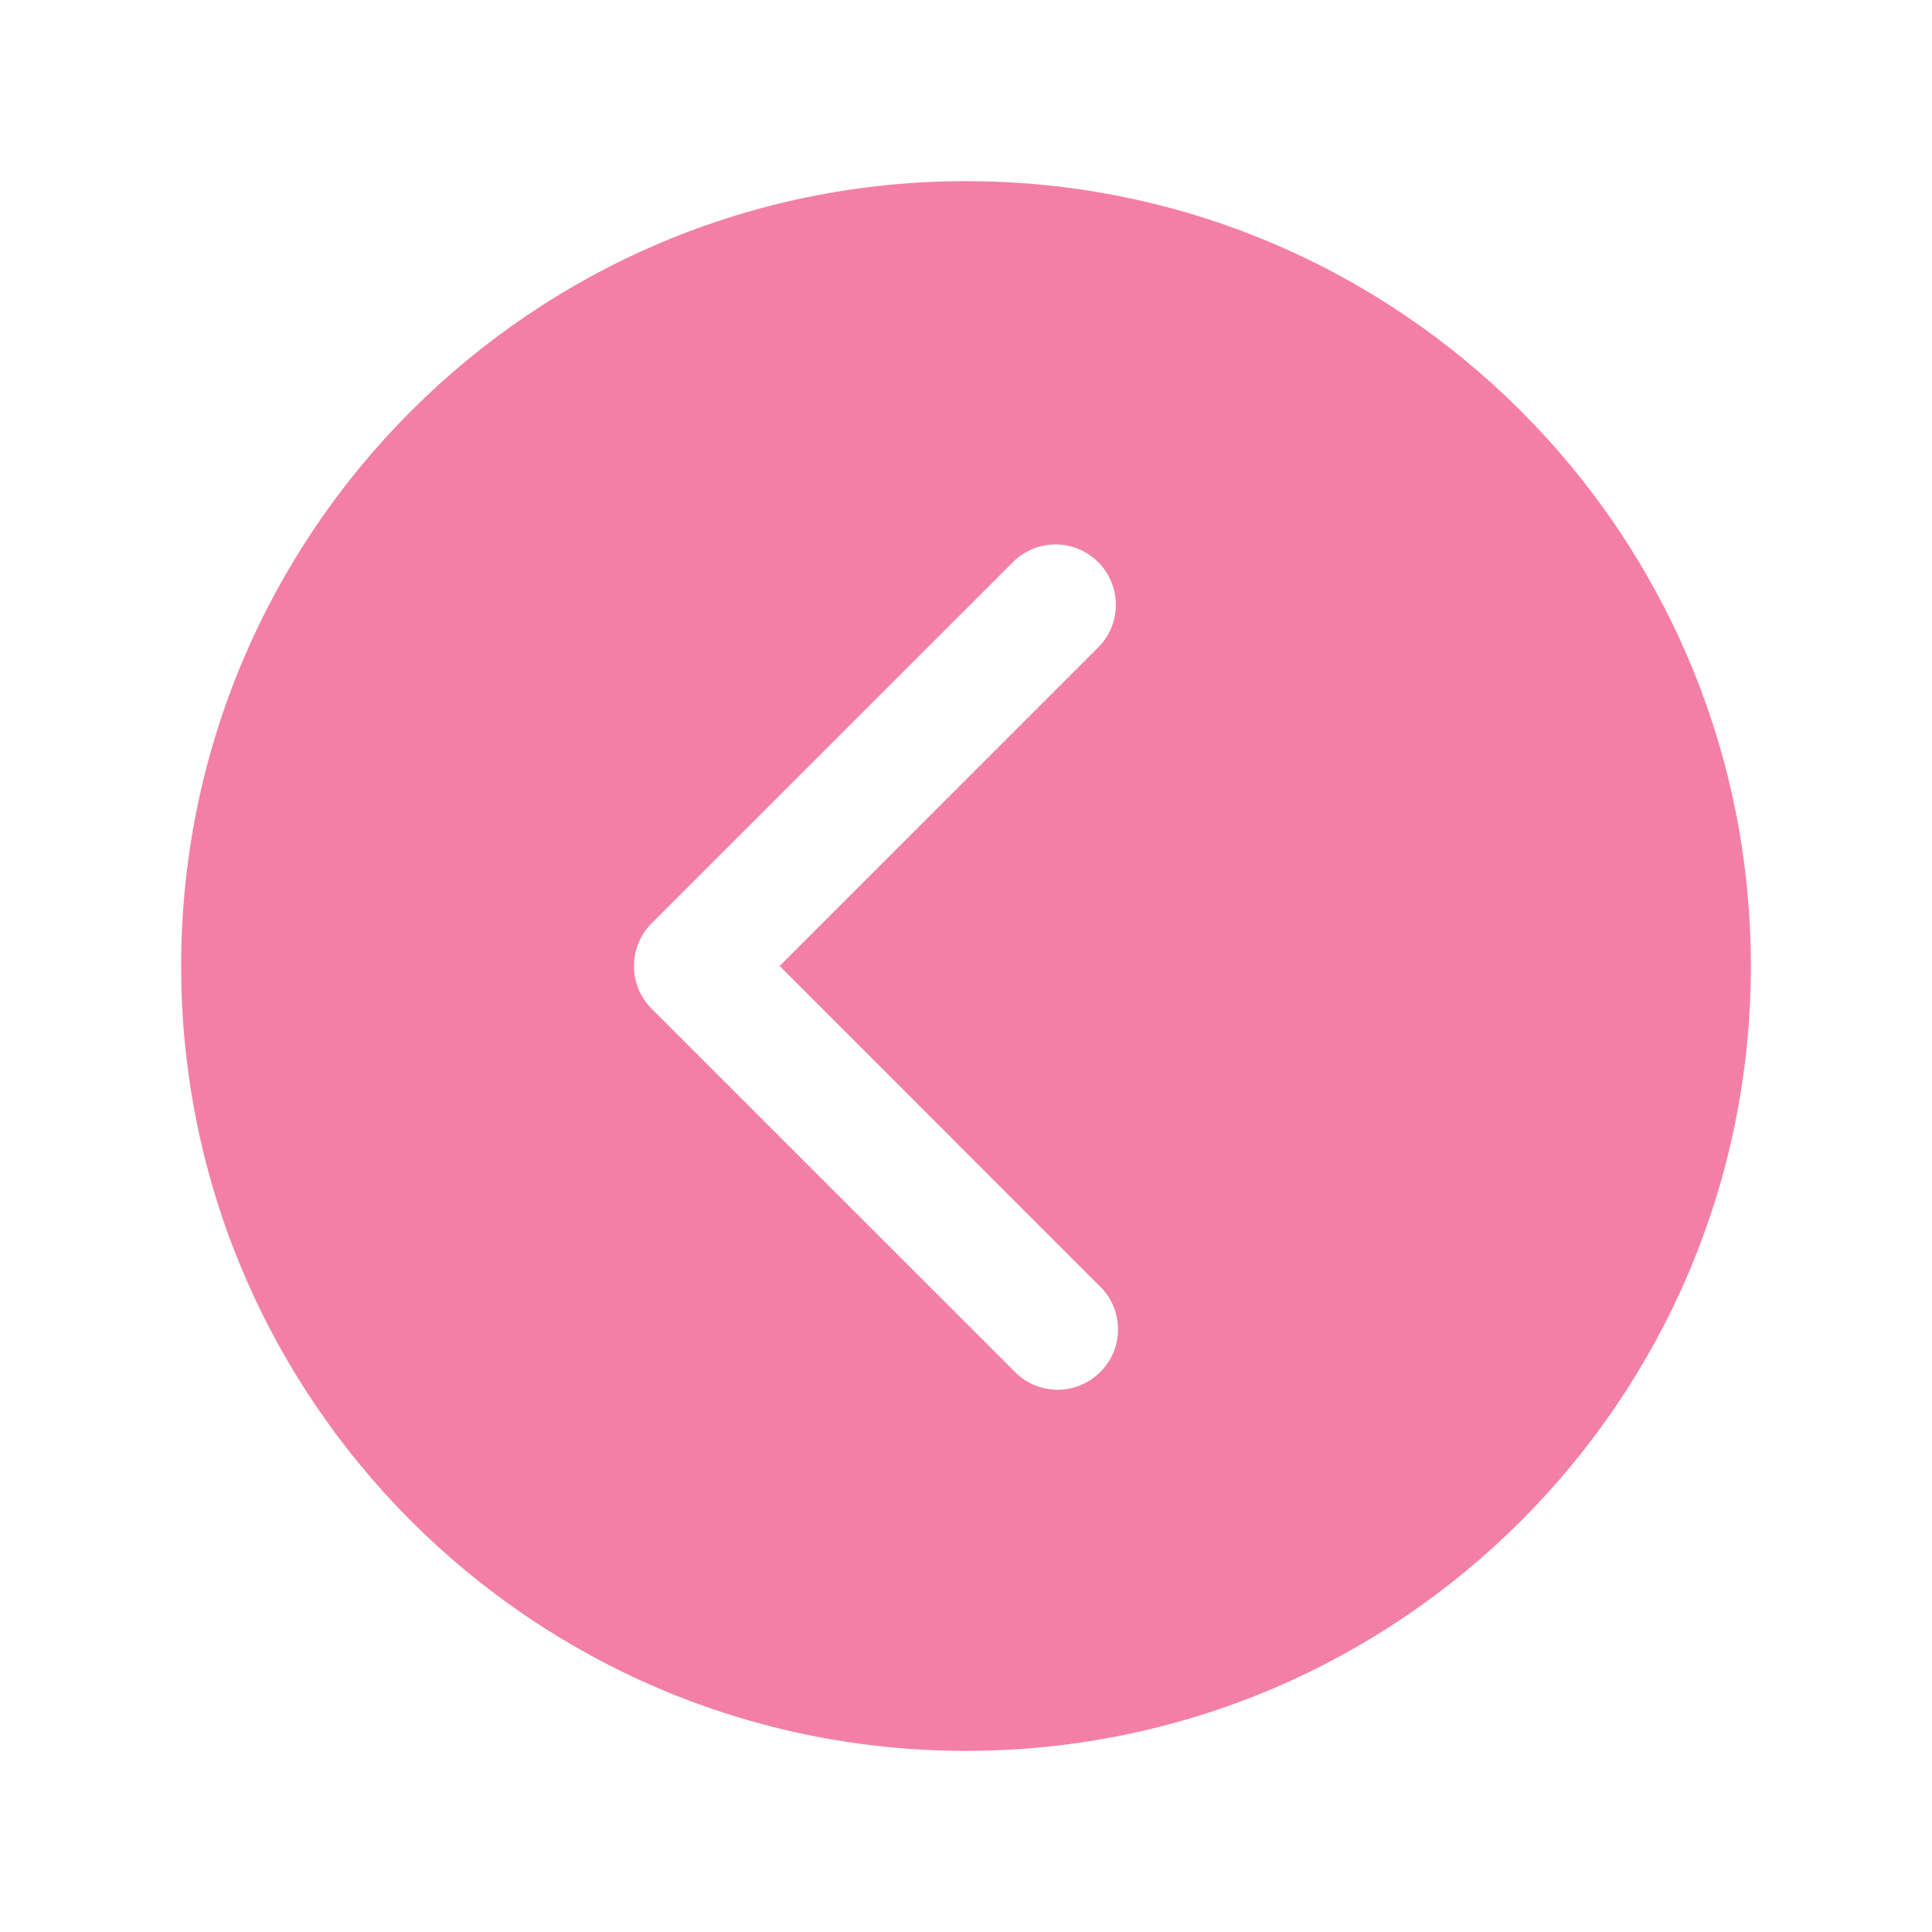 <svg width="21" height="21" viewBox="0 0 21 21" fill="none" xmlns="http://www.w3.org/2000/svg">
<path d="M10.5 1.969C5.789 1.969 1.969 5.789 1.969 10.5C1.969 15.211 5.789 19.031 10.5 19.031C15.211 19.031 19.031 15.211 19.031 10.5C19.031 5.789 15.211 1.969 10.5 1.969ZM11.948 13.974C12.012 14.034 12.062 14.106 12.098 14.187C12.133 14.267 12.151 14.353 12.152 14.441C12.154 14.529 12.137 14.616 12.104 14.697C12.071 14.778 12.022 14.851 11.96 14.913C11.898 14.975 11.825 15.024 11.743 15.057C11.662 15.09 11.575 15.107 11.488 15.106C11.4 15.104 11.314 15.086 11.233 15.051C11.153 15.016 11.081 14.965 11.021 14.901L7.083 10.964C6.96 10.841 6.891 10.674 6.891 10.5C6.891 10.326 6.96 10.159 7.083 10.036L11.021 6.099C11.145 5.981 11.31 5.916 11.481 5.918C11.652 5.92 11.816 5.989 11.937 6.11C12.057 6.231 12.127 6.395 12.129 6.566C12.131 6.737 12.066 6.902 11.948 7.026L8.475 10.5L11.948 13.974Z" fill="#F47FA6"/>
</svg>
